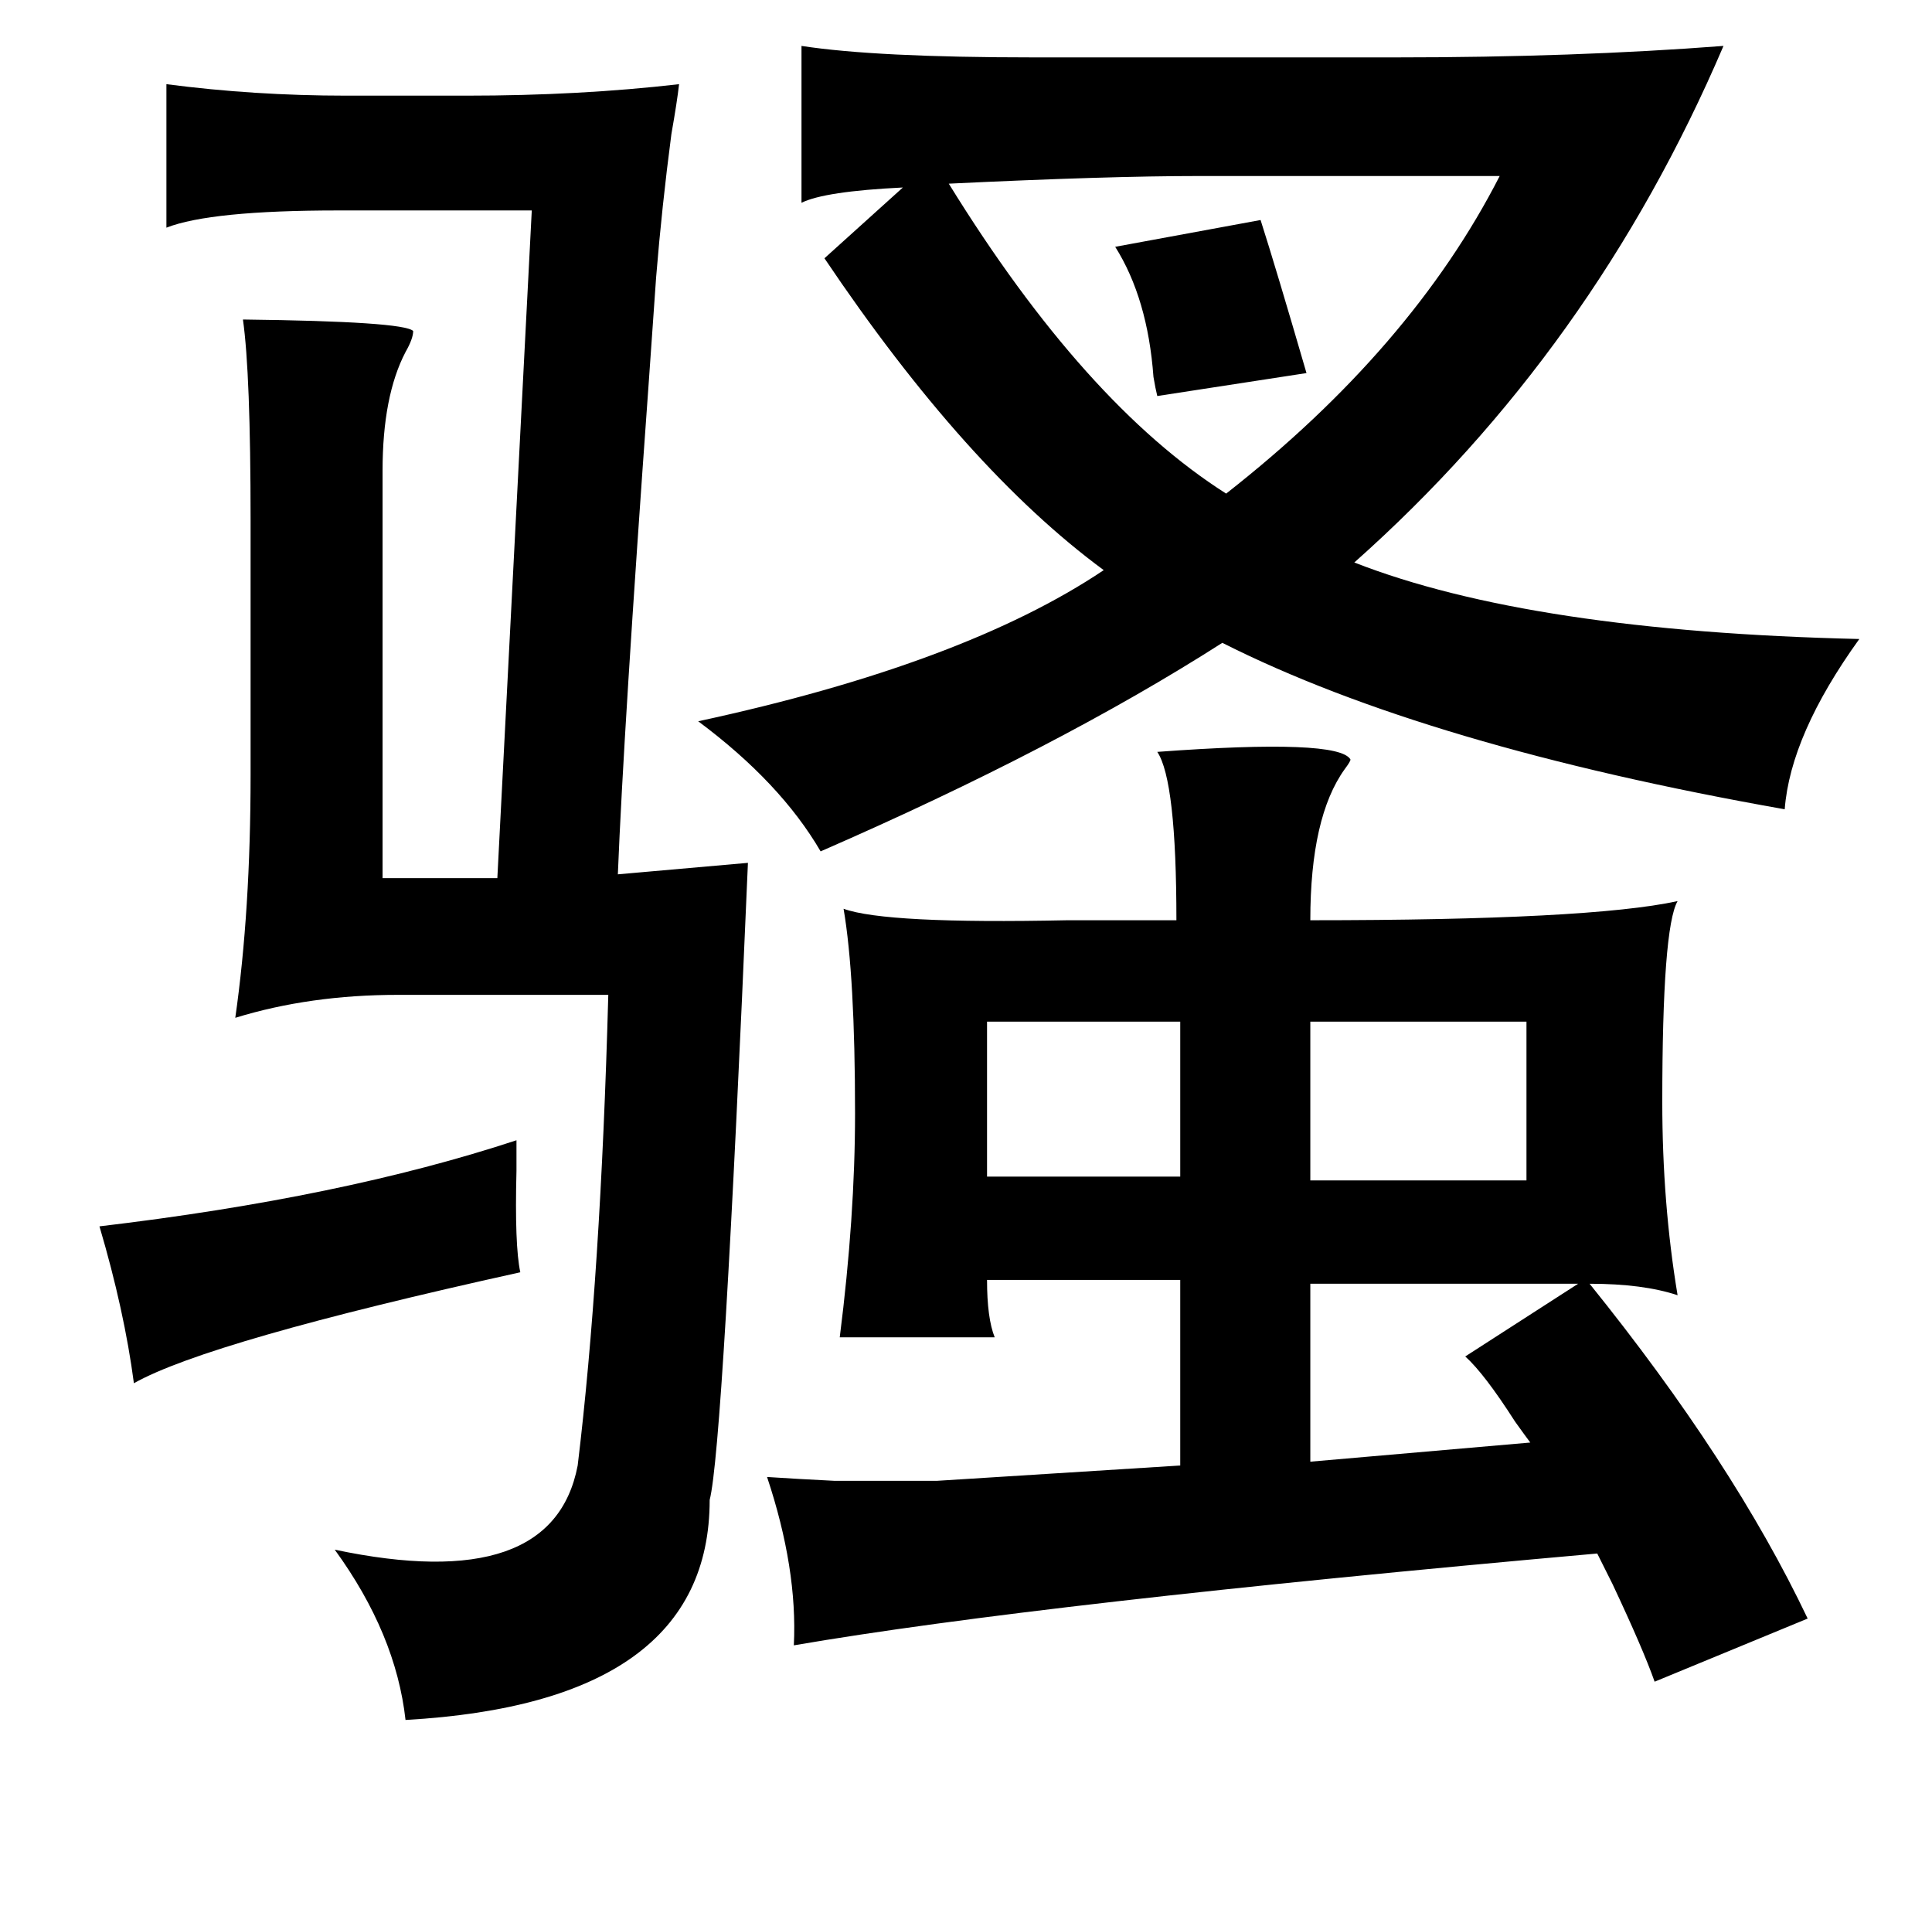 <?xml version="1.0" standalone="no"?>
<!DOCTYPE svg PUBLIC "-//W3C//DTD SVG 1.1//EN" "http://www.w3.org/Graphics/SVG/1.1/DTD/svg11.dtd" >
<svg xmlns="http://www.w3.org/2000/svg" xmlns:xlink="http://www.w3.org/1999/xlink" version="1.1" viewBox="-10 0 1010 1000">
   <path fill="currentColor"
d="M409 24q39 6 121 6h190q93 0 171 -6q-68 159 -193 270q92 36 264 40q-36 50 -39 89q-187 -33 -294 -87q-86 55 -210 109q-21 -36 -64 -68q139 -30 212 -79q-72 -53 -146 -163l41 -37q-41 2 -53 8v-82zM649 115q8 25 24 80l-78 12q-1 -4 -2 -10q-3 -41 -20 -68zM595 393
q95 -7 101 4q0 1 -3 5q-18 25 -18 79q146 0 192 -10q-8 14 -8 105q0 53 8 101q-18 -6 -46 -6q75 93 114 175l-80 33q-6 -17 -22 -51l-8 -16q-292 26 -420 48q2 -40 -14 -88q15 1 35 2h54l127 -8v-97h-101q0 20 4 30h-81q8 -63 8 -117q0 -72 -6 -107q22 8 117 6h57
q0 -73 -10 -88zM607 534h-101v81h101v-81zM675 534v83h113v-83h-113zM260 596v16q-1 39 2 53q-163 36 -202 58q-5 -38 -18 -82q127 -15 218 -45zM675 671v93l115 -10q-3 -4 -8 -11q-16 -25 -26 -34l59 -38h-140zM345 44q-1 9 -4 26q-5 38 -8 75q-1 14 -4 57q-13 180 -16 255
l68 -6q-13 306 -20 333q0 106 -159 115q-5 -45 -37 -89q114 24 127 -44q12 -99 16 -246h-110q-46 0 -85 12q8 -56 8 -127v-133q0 -77 -4 -105q84 1 89 6q0 4 -4 11q-12 23 -12 62v213h60l18 -349h-101q-67 0 -90 9v-75q46 6 94 6h63q59 0 111 -6zM486 96q71 115 145 162
q97 -76 143 -166h-157q-48 0 -131 4z" />
</svg>
